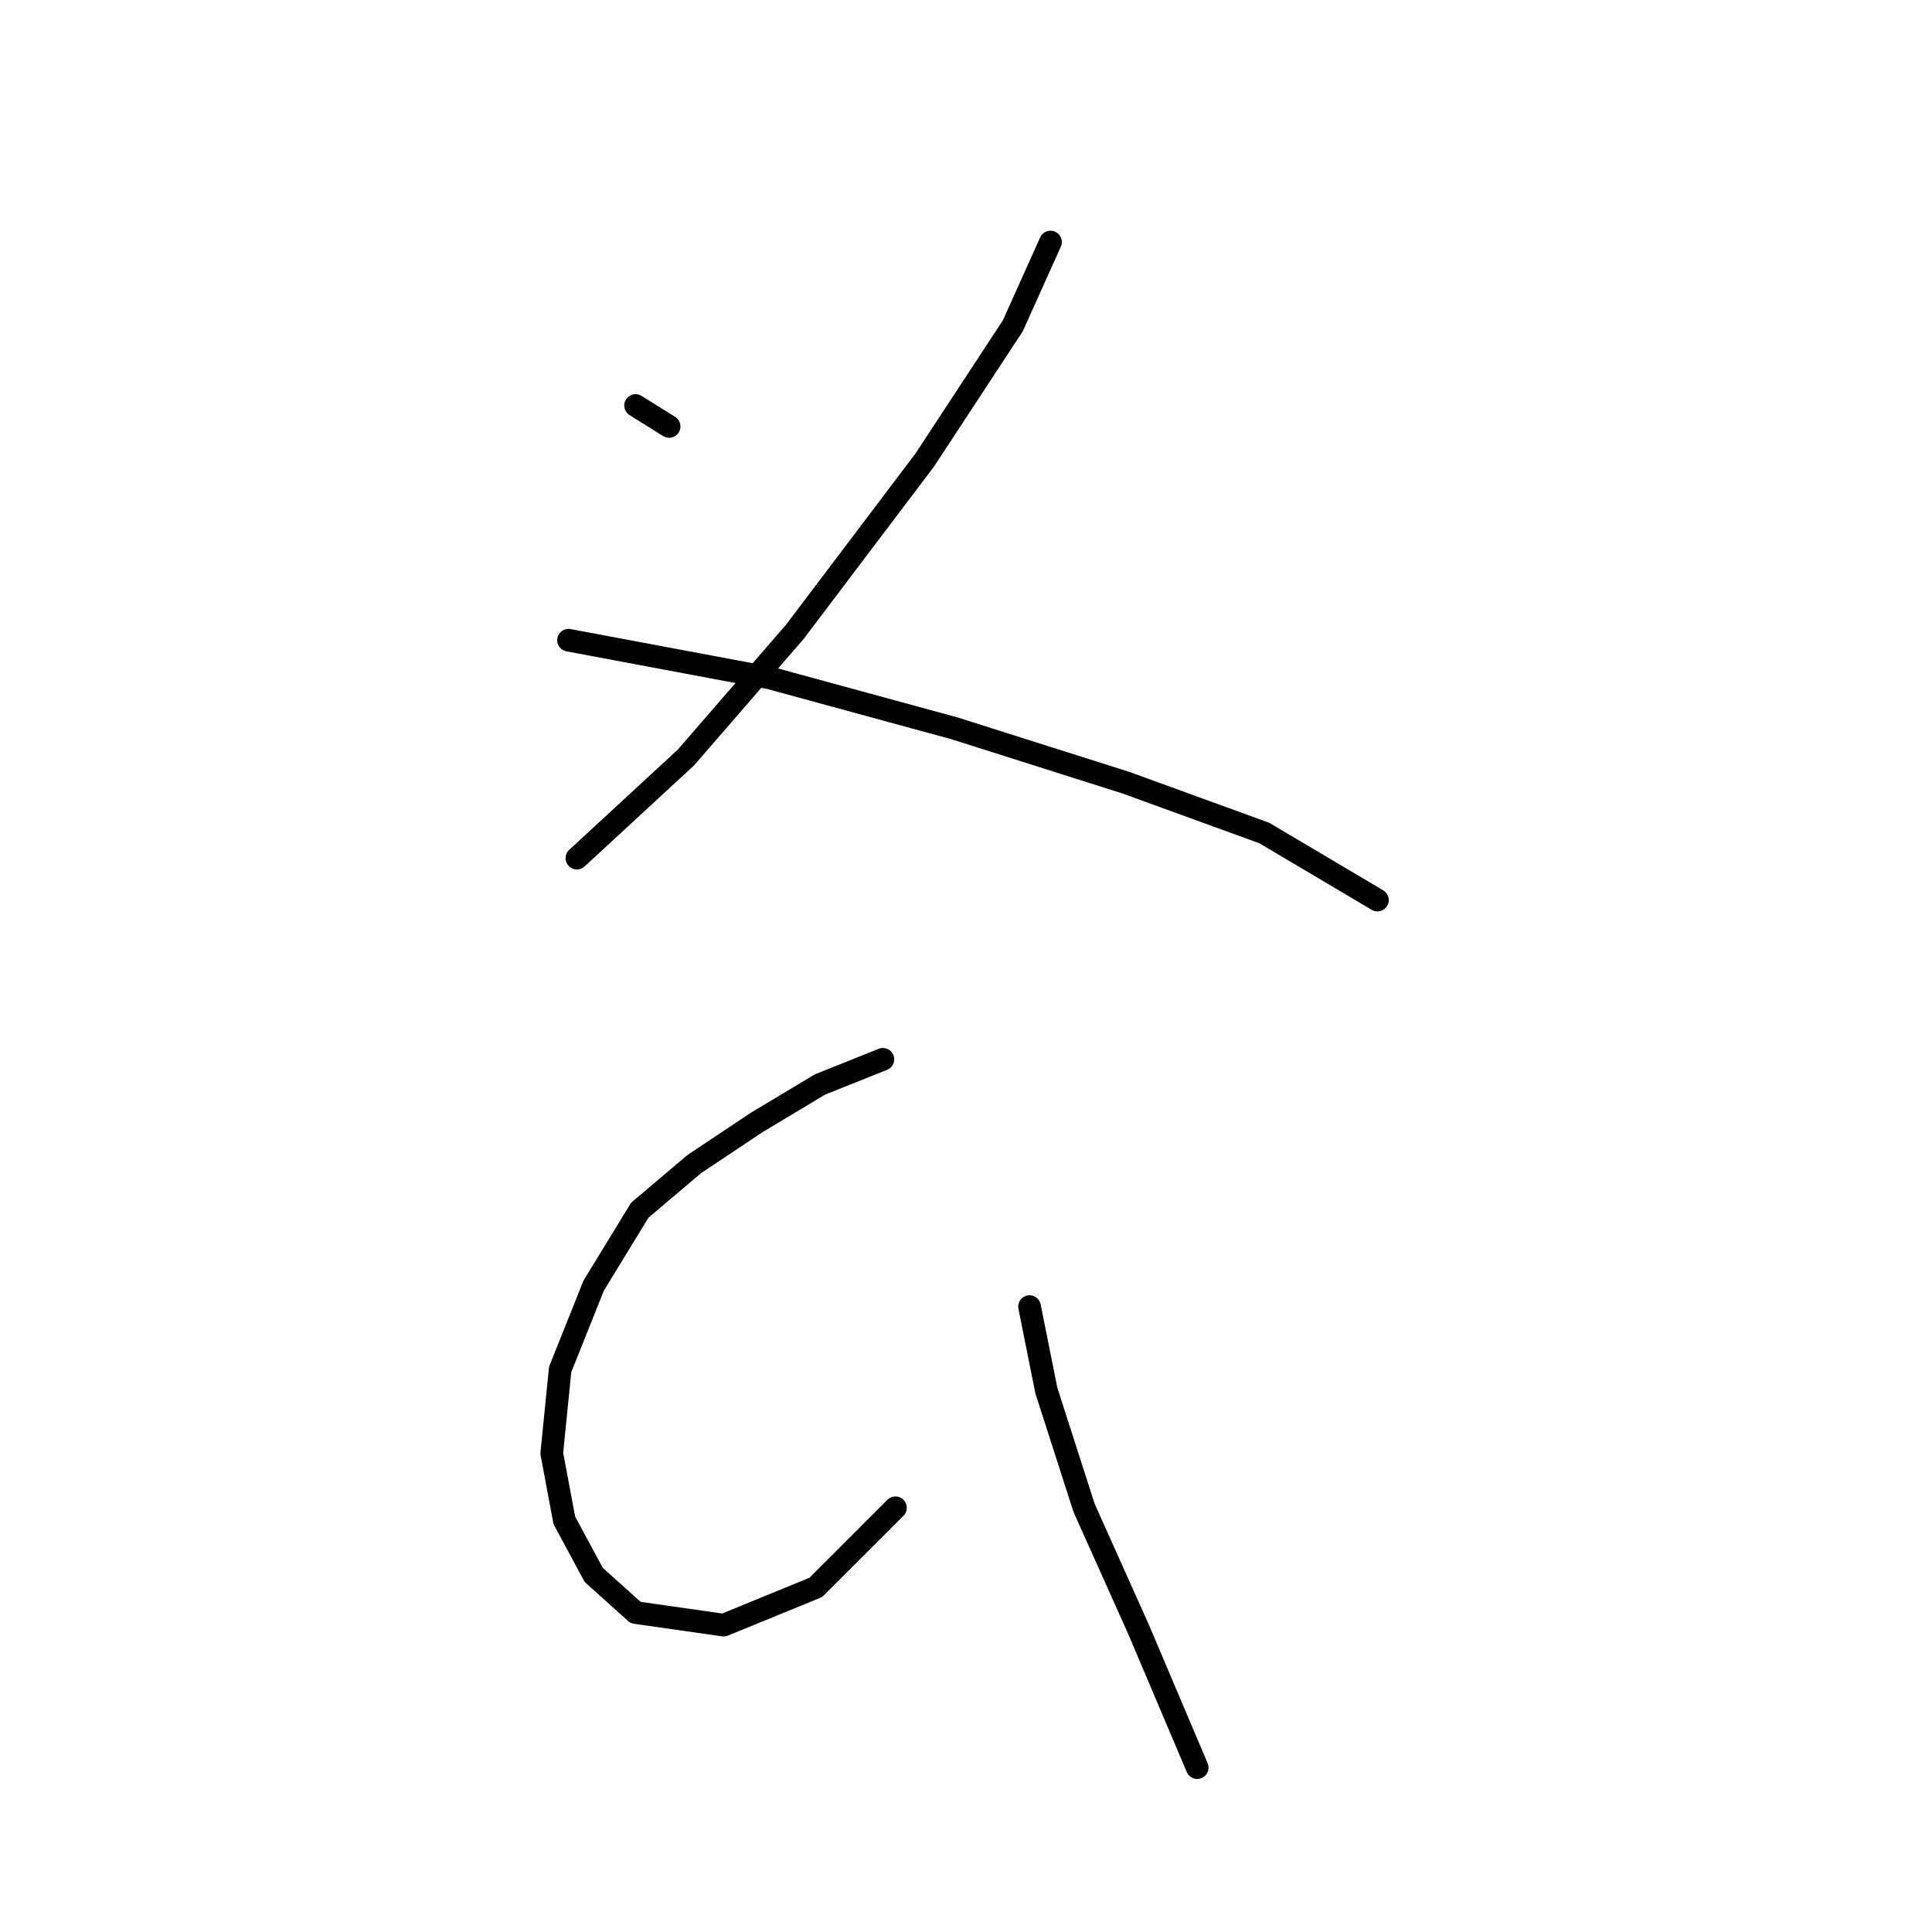<?xml version="1.0" standalone="no"?>
    <svg width="256" height="256" xmlns="http://www.w3.org/2000/svg" version="1.1">
    <polyline stroke="black" stroke-width="3" stroke-linecap="round" fill="transparent" stroke-linejoin="round" points="84.218 53.731 88.661 56.508 88.661 56.508 " />
        <polyline stroke="black" stroke-width="3" stroke-linecap="round" fill="transparent" stroke-linejoin="round" points="139.198 32.072 134.2 43.179 122.538 60.951 105.322 83.72 90.882 100.381 76.443 113.709 76.443 113.709 " />
        <polyline stroke="black" stroke-width="3" stroke-linecap="round" fill="transparent" stroke-linejoin="round" points="75.333 84.831 101.99 89.829 126.425 96.493 149.194 103.713 167.521 110.377 182.516 119.263 182.516 119.263 " />
        <polyline stroke="black" stroke-width="3" stroke-linecap="round" fill="transparent" stroke-linejoin="round" points="116.984 140.366 108.654 143.698 100.323 148.696 91.993 154.25 84.774 160.359 78.665 170.355 74.222 181.462 73.111 192.569 74.777 201.455 78.665 208.674 84.218 213.673 95.881 215.339 108.098 210.34 118.65 199.789 118.65 199.789 " />
        <polyline stroke="black" stroke-width="3" stroke-linecap="round" fill="transparent" stroke-linejoin="round" points="136.421 173.132 138.643 184.239 143.641 199.789 150.861 215.894 158.635 234.221 158.635 234.221 " />
        </svg>